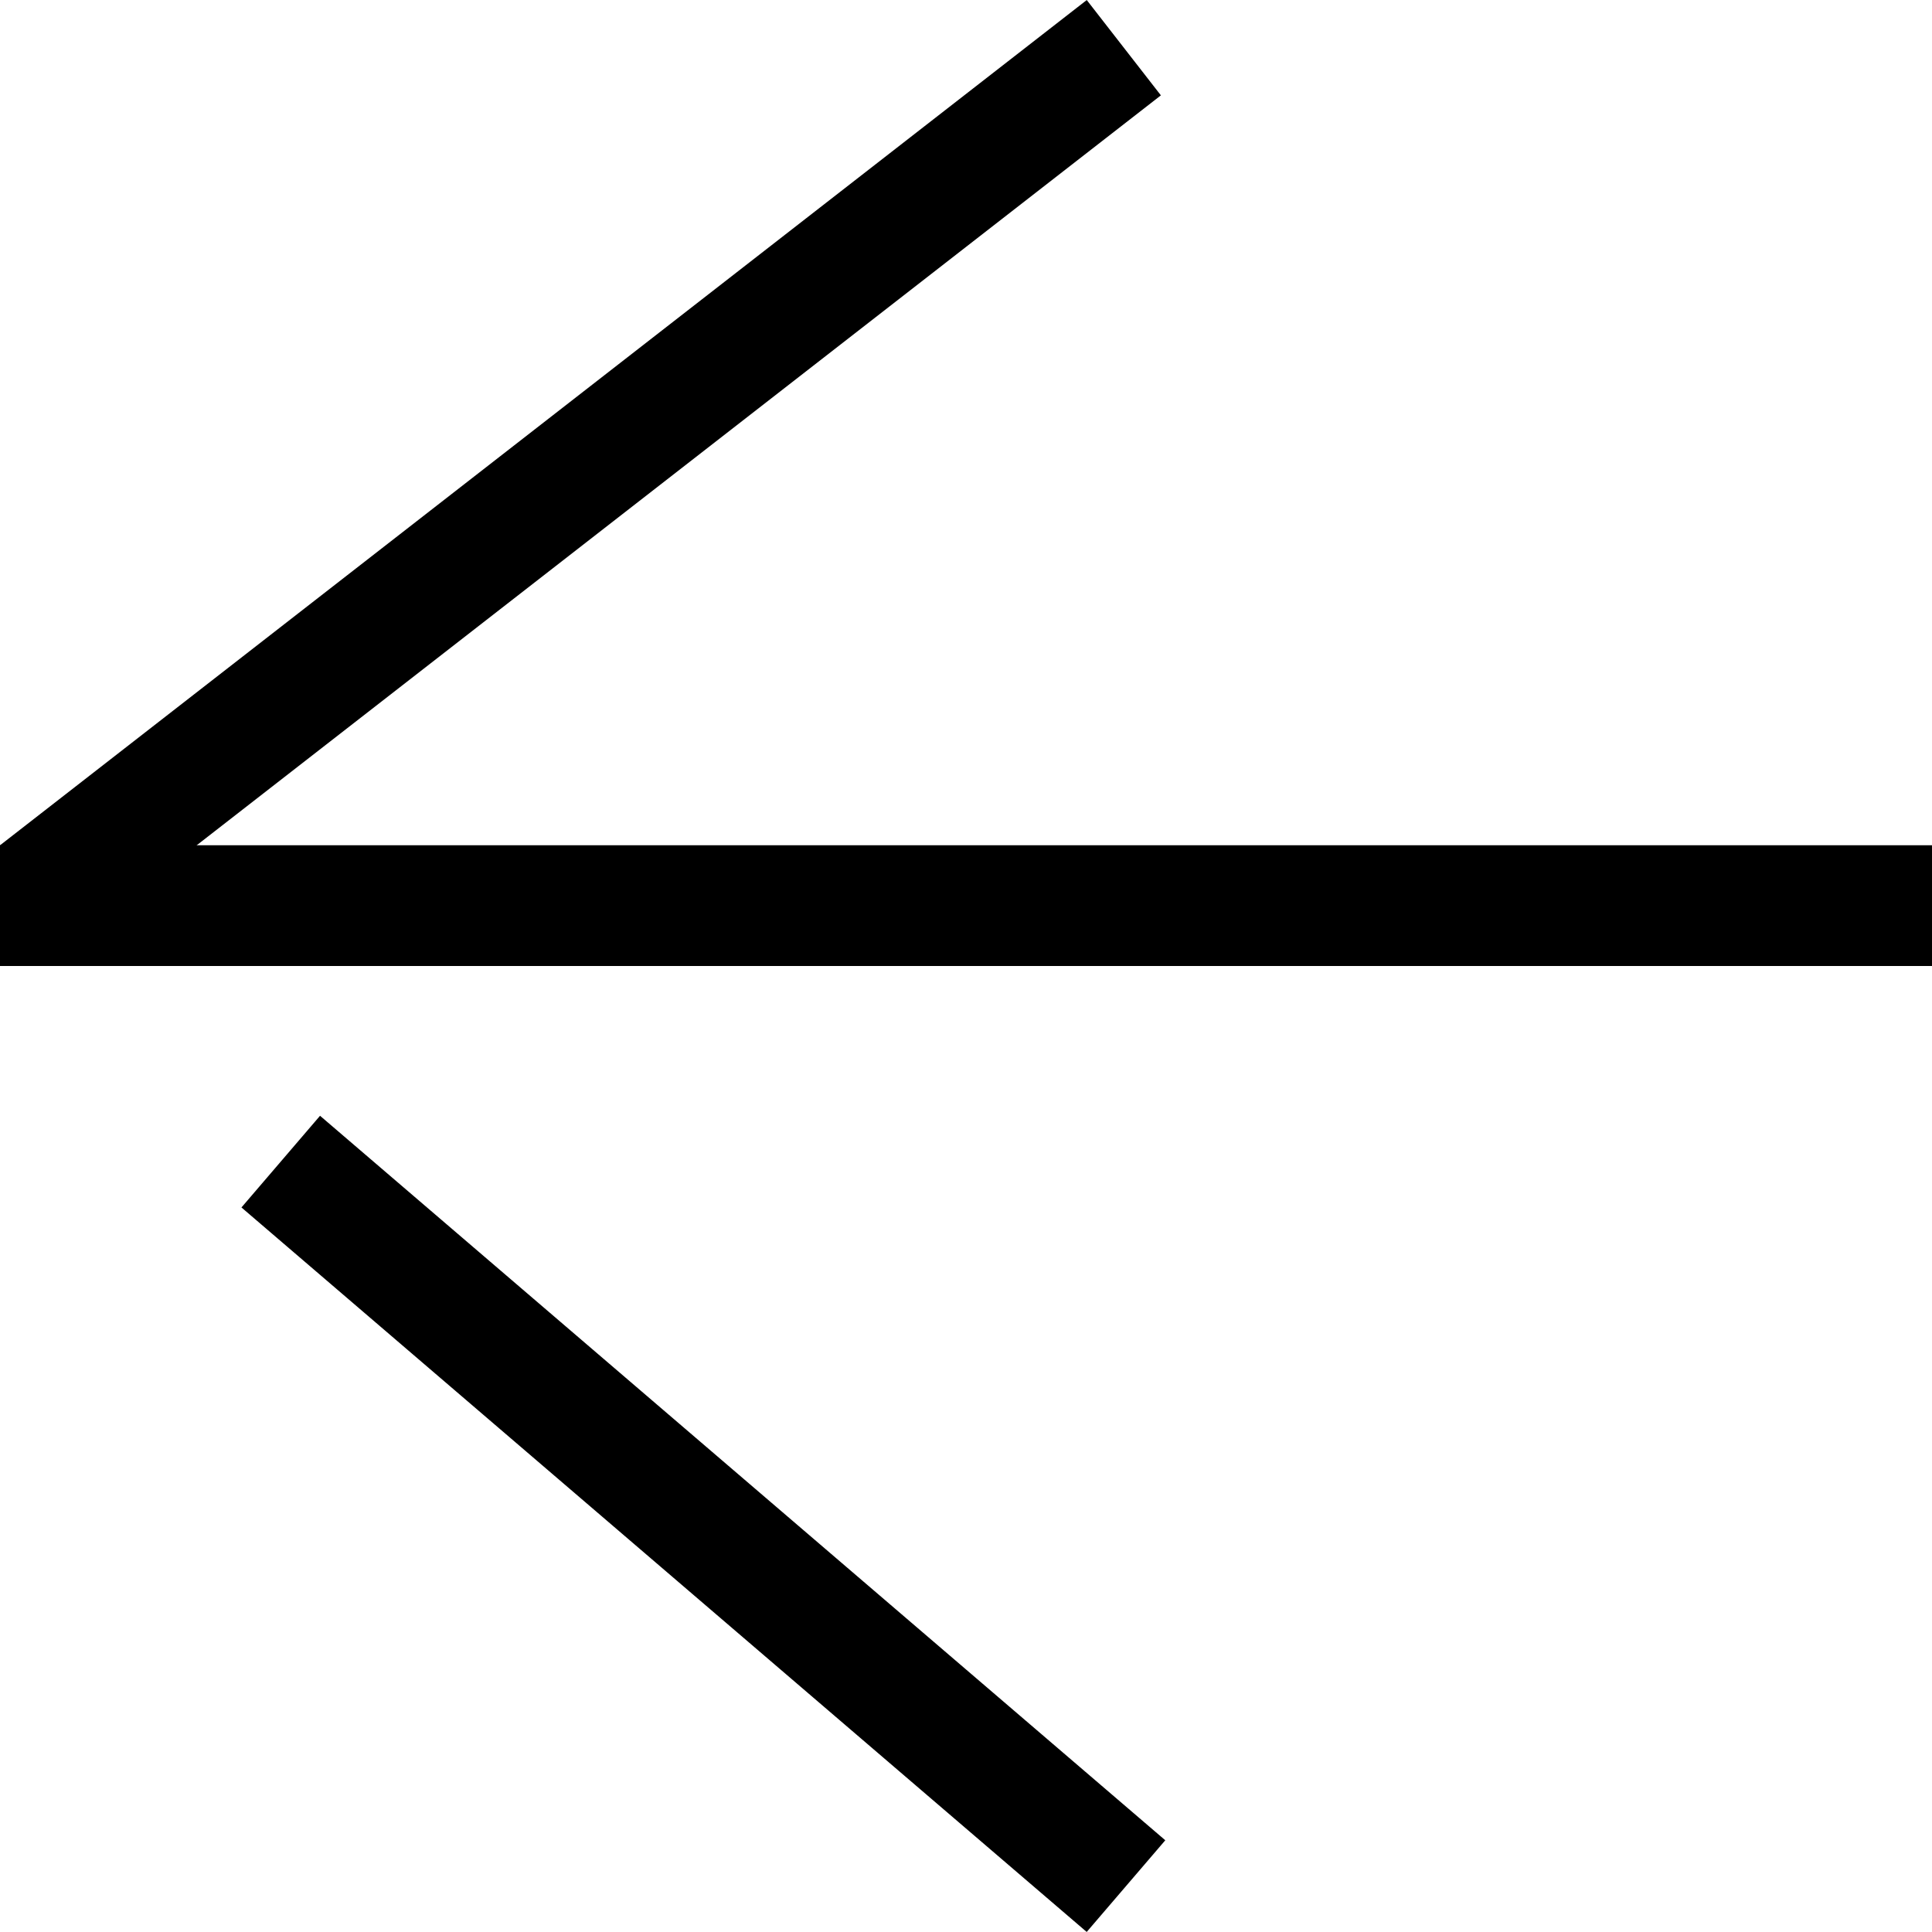 <svg width="16" height="16" viewBox="0 0 16 16" fill="none" xmlns="http://www.w3.org/2000/svg">
  <line x1="9.307" y1="0.395" x2="0.307" y2="7.395" stroke="currentColor"></line>
  <line x1="2.325" y1="9.62" x2="9.325" y2="15.62" stroke="currentColor"></line>
  <line y1="7.5" x2="16" y2="7.5" stroke="currentColor"></line>
</svg>